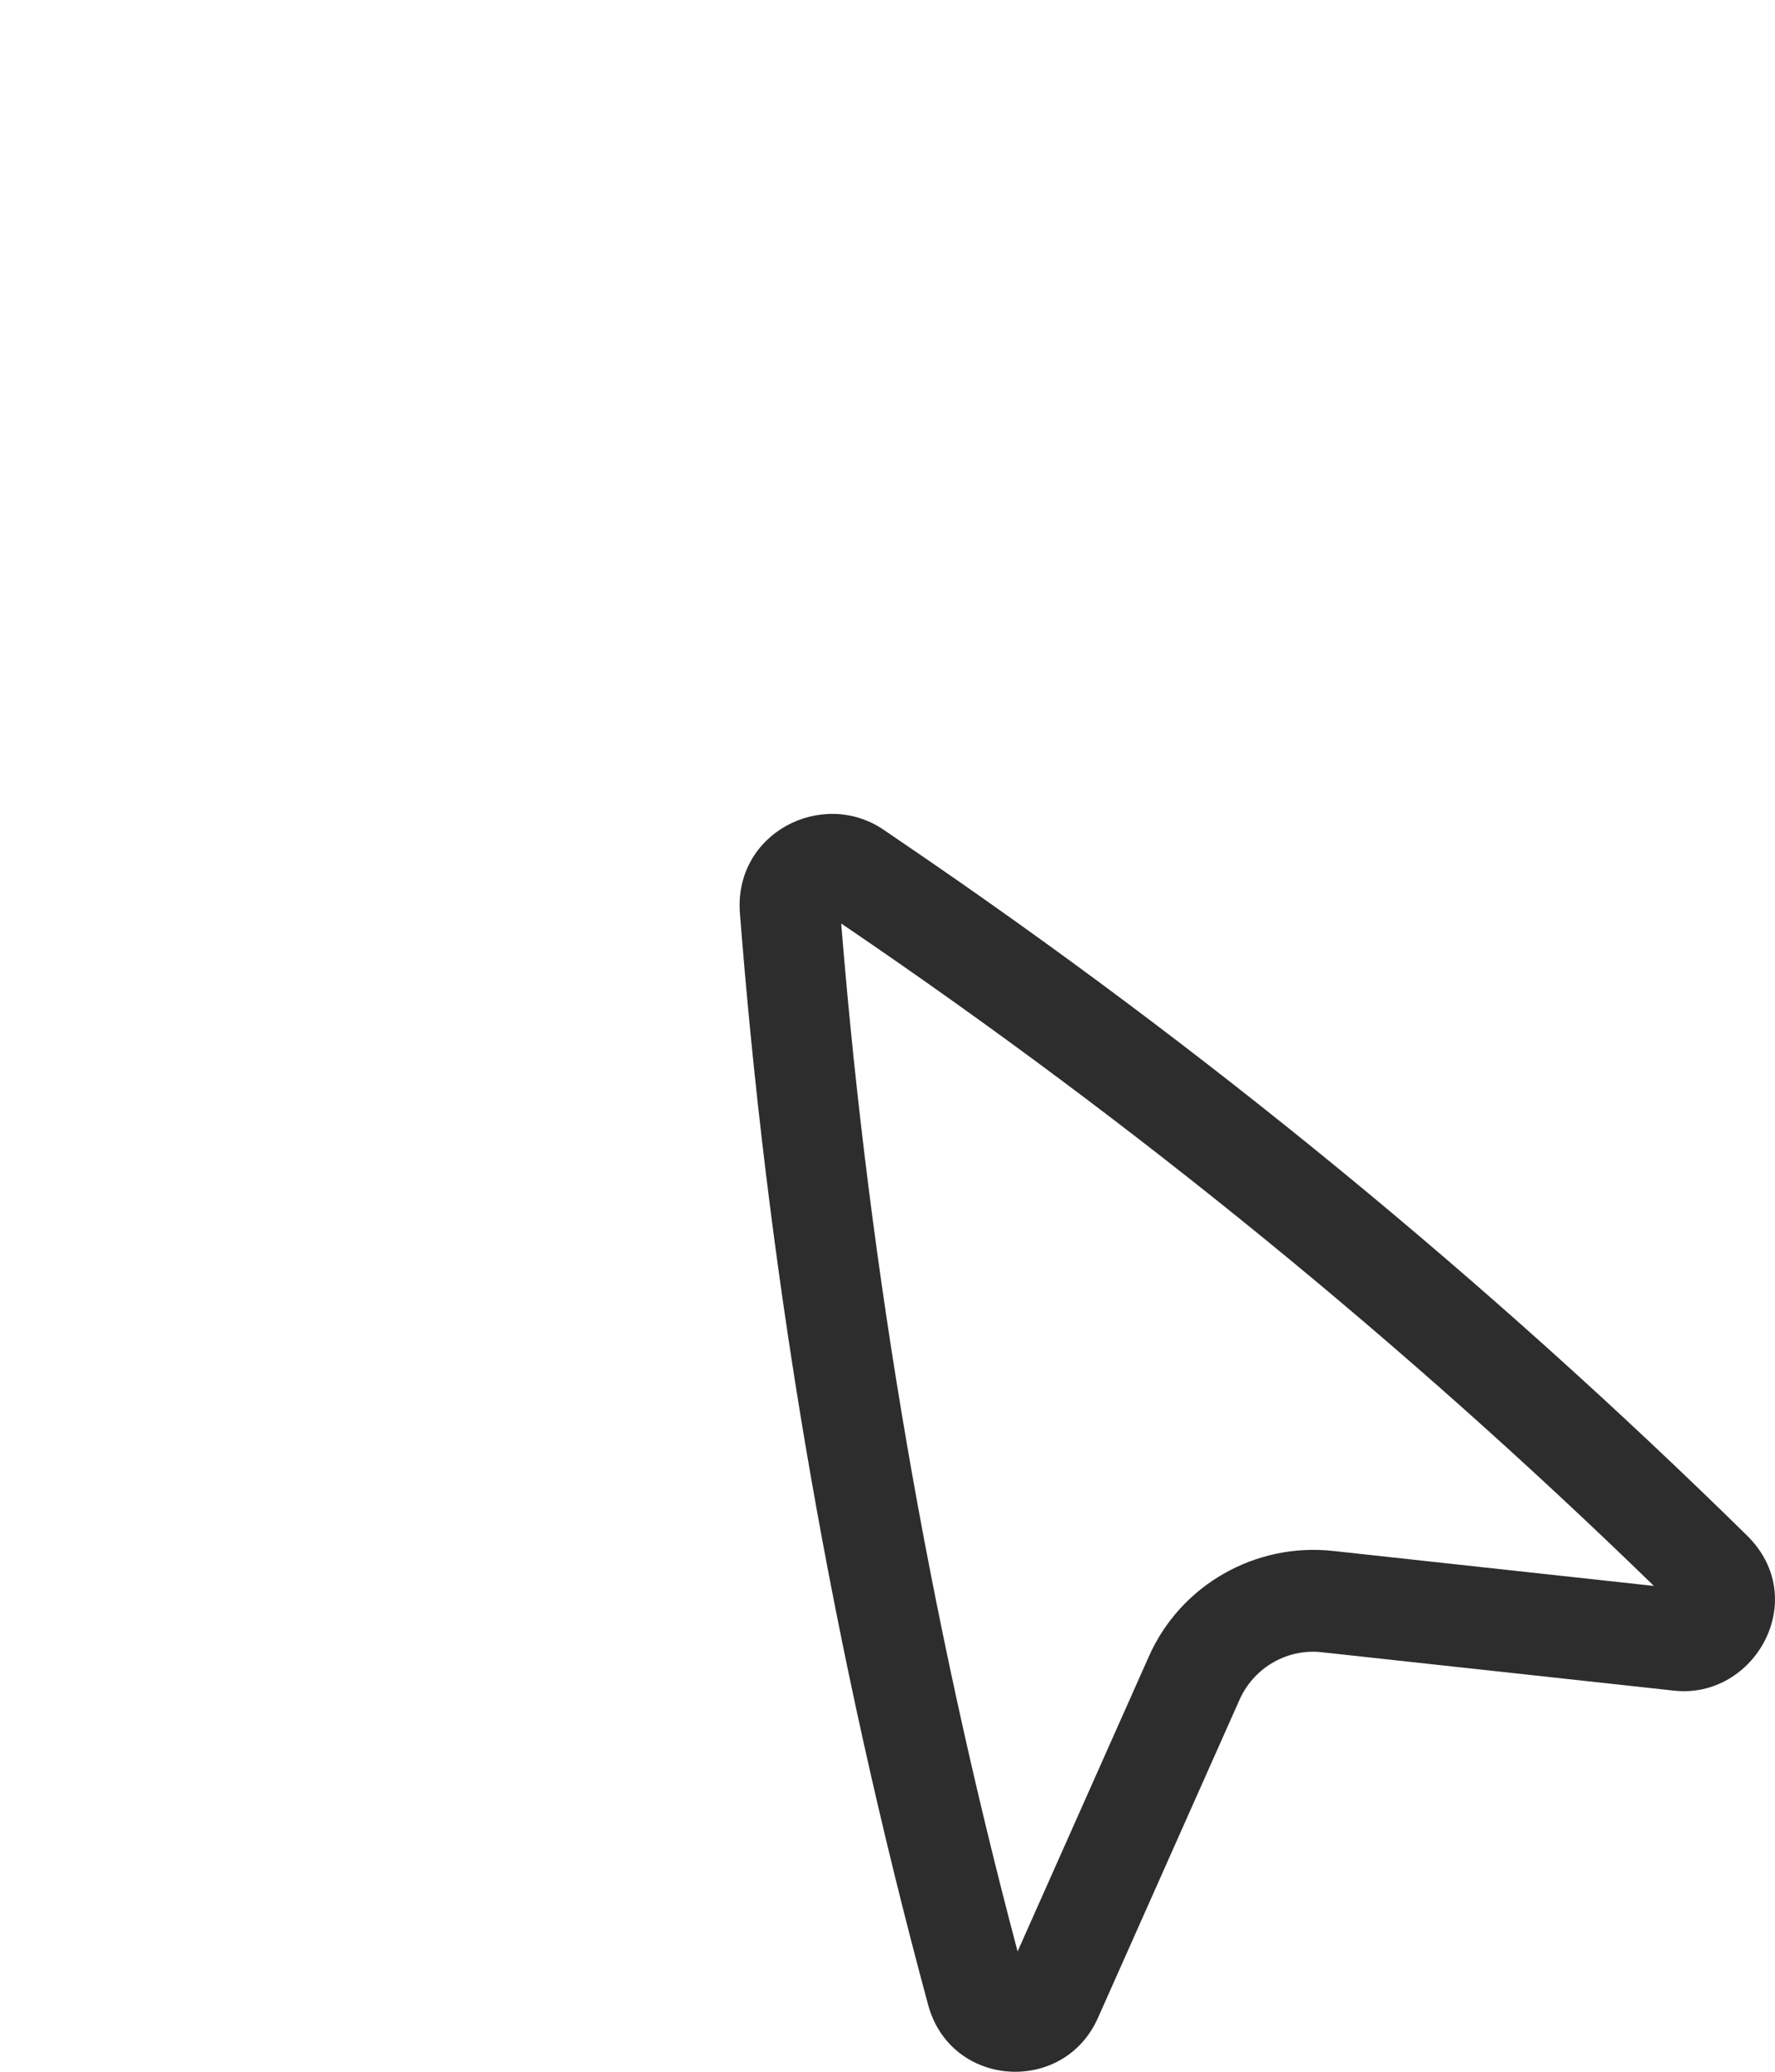 <svg width="24" height="28" viewBox="0 0 24 28" fill="none" xmlns="http://www.w3.org/2000/svg">
<path fill-rule="evenodd" clip-rule="evenodd" d="M10.005 12.352C9.915 11.256 11.12 10.651 11.947 11.214L12.214 11.396C16.282 14.162 20.1 17.294 23.621 20.752C24.496 21.612 23.725 22.969 22.634 22.849L17.881 22.331C17.654 22.304 17.425 22.349 17.225 22.462C17.025 22.573 16.865 22.747 16.767 22.956L14.845 27.273C14.381 28.316 12.853 28.22 12.549 27.094C11.273 22.376 10.43 17.547 10.031 12.671L10.005 12.352ZM11.374 12.482L11.38 12.556C11.762 17.226 12.559 21.851 13.759 26.374L15.534 22.387C15.967 21.413 16.982 20.847 18.025 20.961L22.363 21.434C18.989 18.154 15.341 15.179 11.462 12.541L11.374 12.482Z" fill="#2C2D2C"/>
</svg>
